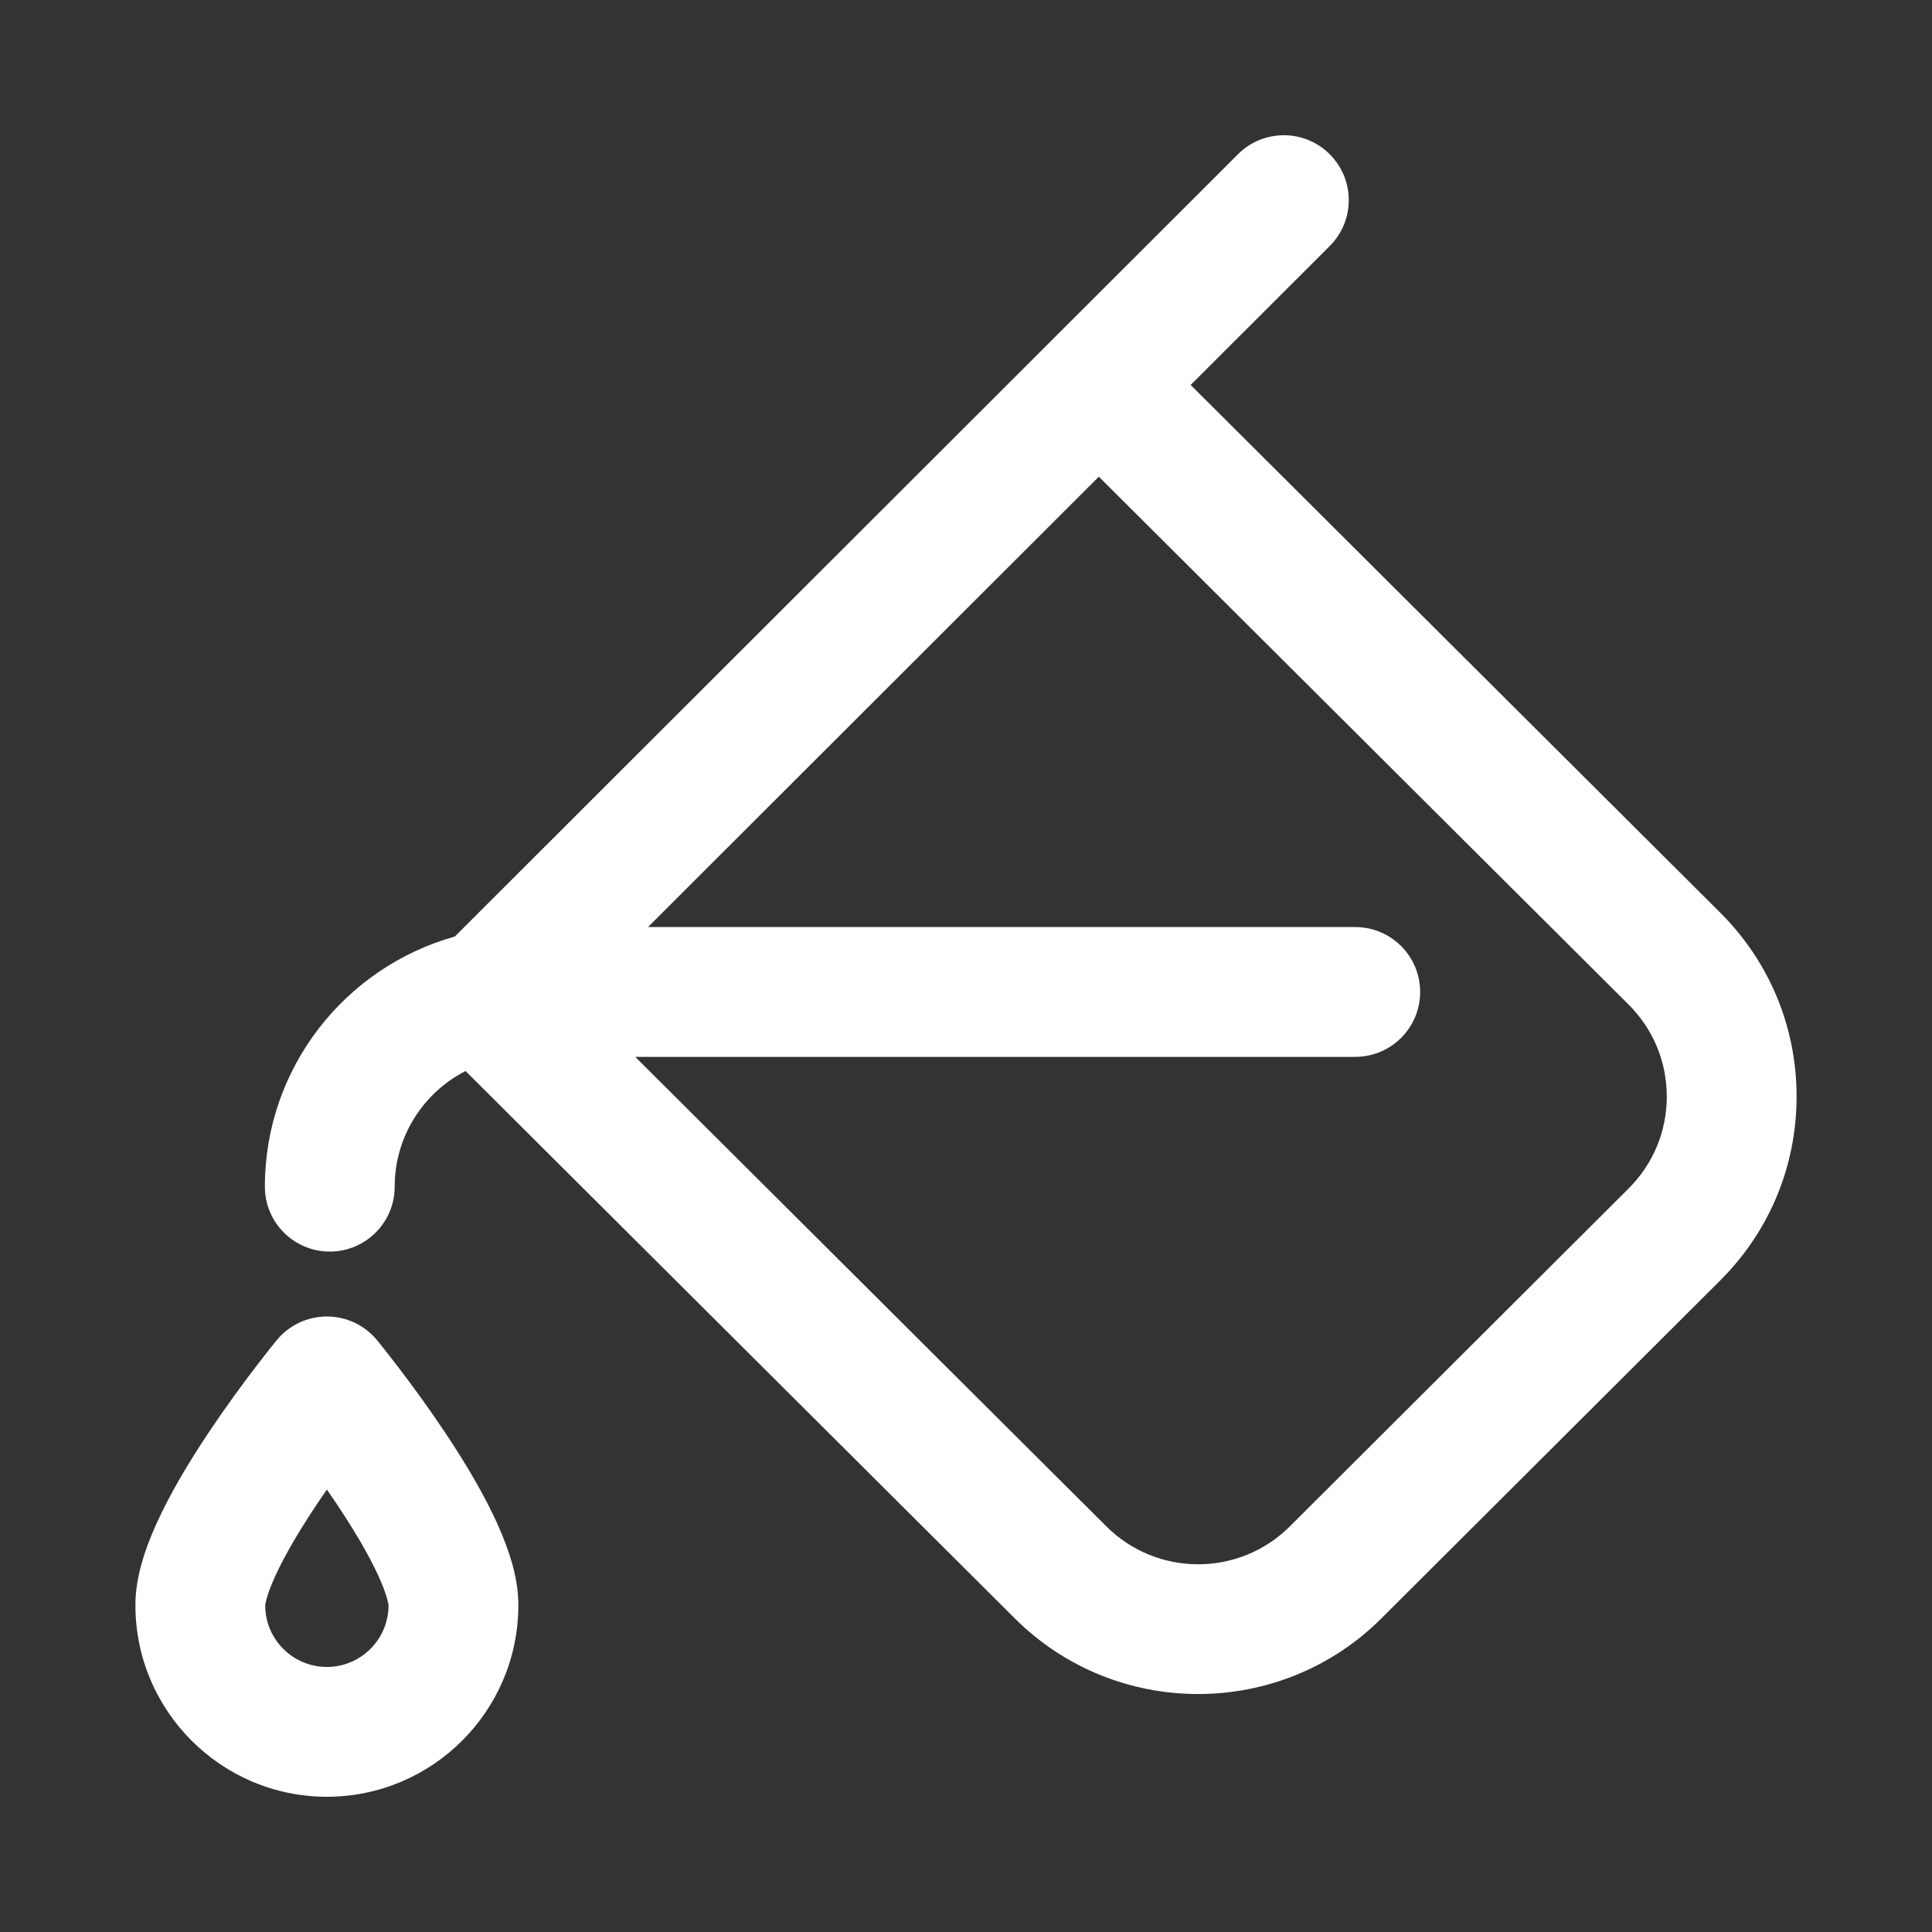 <?xml version="1.0" encoding="UTF-8" standalone="no"?>
<svg
   version="1.1"
   width="512"
   height="512"
   x="0"
   y="0"
   viewBox="0 0 512 512"
   style="enable-background:new 0 0 512 512"
   xml:space="preserve"
   class=""
   id="svg12"
   sodipodi:docname="fill2.svg"
   inkscape:version="1.1 (c68e22c387, 2021-05-23)"
   xmlns:inkscape="http://www.inkscape.org/namespaces/inkscape"
   xmlns:sodipodi="http://sodipodi.sourceforge.net/DTD/sodipodi-0.dtd"
   xmlns="http://www.w3.org/2000/svg"
   xmlns:svg="http://www.w3.org/2000/svg"><rect x="0" y="0" width="512" height="512" fill="#333333" stroke="none"/><defs
     id="defs16" /><sodipodi:namedview
     id="namedview14"
     pagecolor="#ffffff"
     bordercolor="#666666"
     borderopacity="1.0"
     inkscape:pageshadow="2"
     inkscape:pageopacity="0.0"
     inkscape:pagecheckerboard="0"
     showgrid="false"
     inkscape:zoom="1.5859375"
     inkscape:cx="256"
     inkscape:cy="255.05419"
     inkscape:window-width="1920"
     inkscape:window-height="1001"
     inkscape:window-x="-9"
     inkscape:window-y="-9"
     inkscape:window-maximized="1"
     inkscape:current-layer="svg12" /><g
     transform="matrix(0.86,0,0,0.86,35.84,35.84)"
     id="g10"
     style="fill:#ffffff">
<g
   id="g4"
   style="fill:#ffffff">
	<path
   d="M488.474,239.615L325.232,76.951l42.849-42.802c7.814-7.806,7.821-20.47,0.015-28.284    c-7.805-7.815-20.468-7.821-28.284-0.016L98.47,246.928c-33.716,9.407-58.524,40.397-58.524,77.073c0,11.046,8.954,20,20,20    c11.046,0,20-8.954,20-20c0-15.522,8.887-29.007,21.839-35.635l169.196,168.616c15.594,15.578,36.068,23.364,56.545,23.363    c20.48-0.001,40.963-7.794,56.544-23.375l104.445-104.175c15.113-15.114,23.435-35.209,23.431-56.584    C511.942,274.835,503.613,254.743,488.474,239.615z M460.249,324.491L355.804,428.668c-15.587,15.588-40.959,15.594-56.569-0.002    L154.072,284.001h221.875c11.046,0,20-8.954,20-20c0-11.046-8.954-20-20-20H158l138.932-138.78l163.288,162.71    c7.56,7.554,11.725,17.6,11.727,28.288C471.948,306.905,467.788,316.952,460.249,324.491z"
   fill="#6e4367"
   data-original="#000000"
   class=""
   id="path2"
   style="fill:#ffffff" />
</g>
<g
   id="g8"
   style="fill:#ffffff">
	<path
   d="M95.171,399.293c-10.177-15.195-20.241-27.475-20.665-27.991c-3.799-4.623-9.469-7.302-15.452-7.302    c-5.983,0-11.653,2.679-15.452,7.302c-0.424,0.516-10.488,12.796-20.665,27.991C2.426,429.918,0.054,444.611,0.054,453.001    c0,32.533,26.468,59,59,59c32.532,0,59-26.467,59-59C118.054,444.611,115.682,429.918,95.171,399.293z M59.054,472.001    c-10.477,0-19-8.523-19.001-18.952c0.004-0.08,0.526-8.269,16.288-31.75c0.907-1.35,1.813-2.677,2.713-3.971    c0.899,1.294,1.806,2.621,2.713,3.971c15.488,23.074,16.262,31.381,16.287,31.738C78.034,463.496,69.518,472.001,59.054,472.001z"
   fill="#6e4367"
   data-original="#000000"
   class=""
   id="path6"
   style="fill:#ffffff" />
</g></g></svg>
